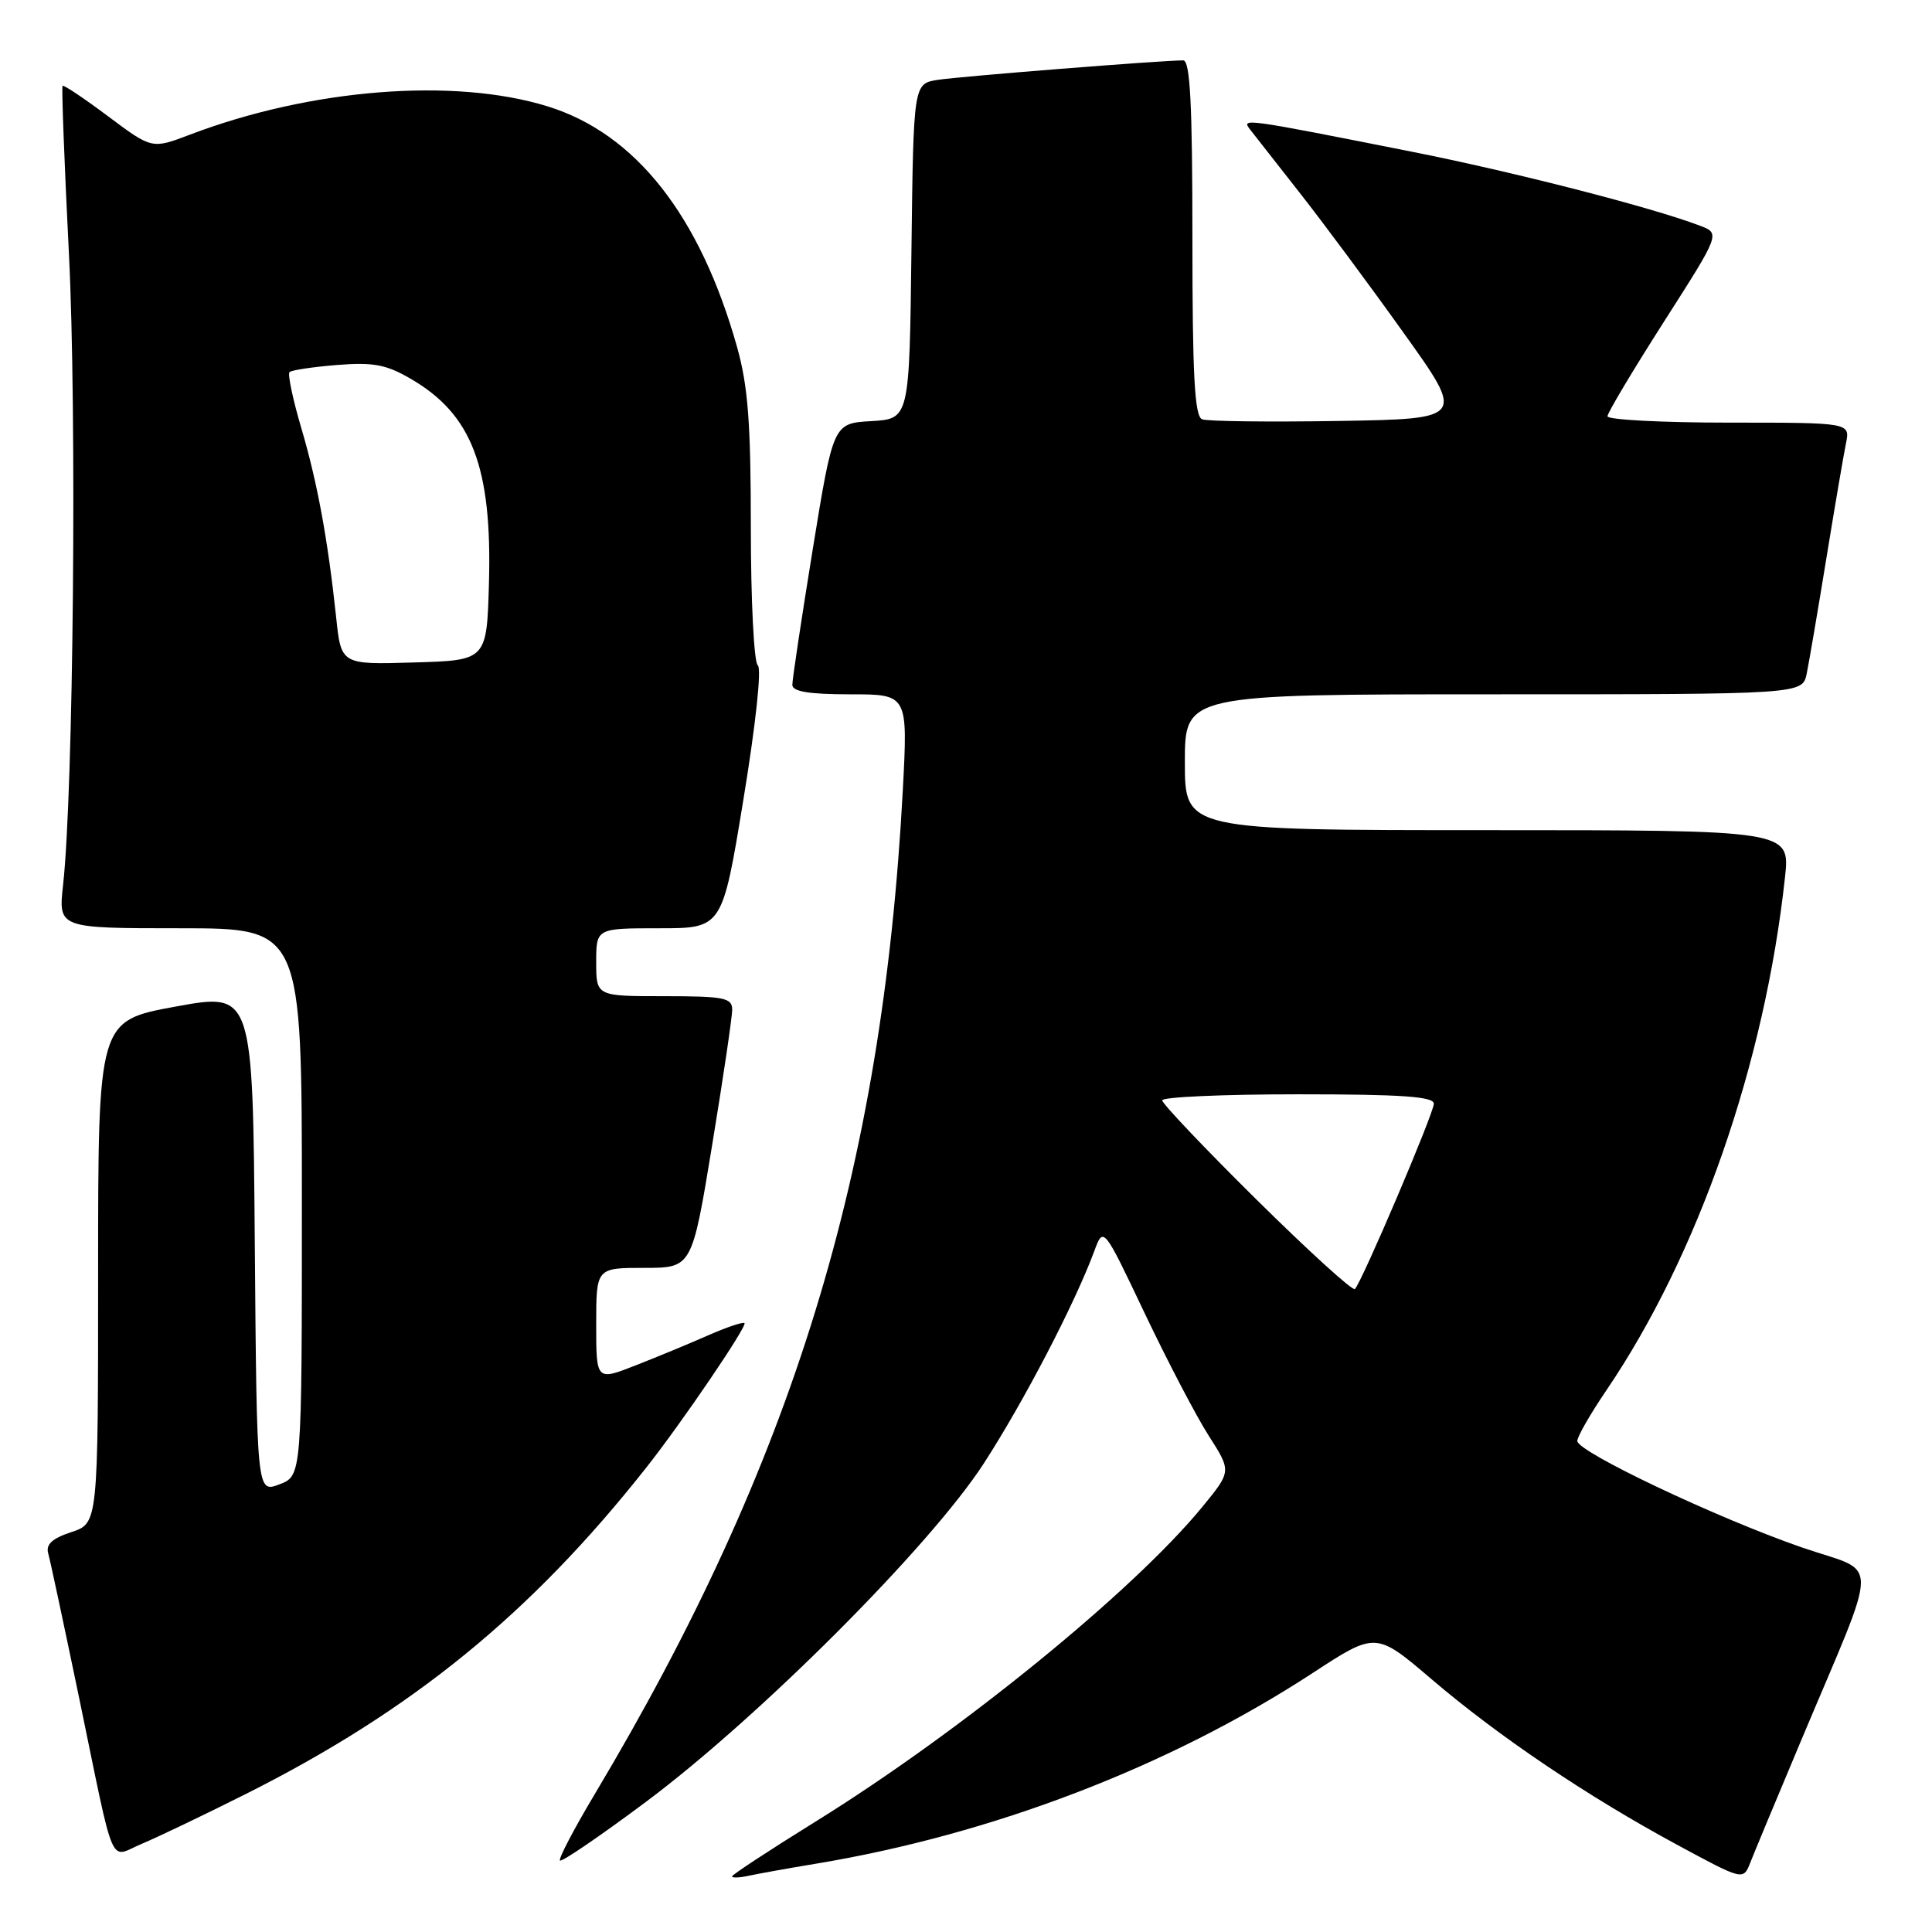 <?xml version="1.0" encoding="UTF-8" standalone="no"?>
<!DOCTYPE svg PUBLIC "-//W3C//DTD SVG 1.1//EN" "http://www.w3.org/Graphics/SVG/1.1/DTD/svg11.dtd" >
<svg xmlns="http://www.w3.org/2000/svg" xmlns:xlink="http://www.w3.org/1999/xlink" version="1.1" viewBox="0 0 256 256">
 <g >
 <path fill="currentColor"
d=" M 108.00 246.97 C 131.42 243.10 154.94 234.09 173.91 221.70 C 182.31 216.21 182.31 216.21 189.71 222.52 C 198.58 230.09 210.37 238.04 222.24 244.45 C 230.98 249.17 230.98 249.17 231.91 246.84 C 232.41 245.55 235.38 238.43 238.50 231.00 C 249.25 205.39 249.23 208.68 238.69 205.02 C 227.45 201.12 209.00 192.37 209.00 190.94 C 209.00 190.36 210.74 187.33 212.87 184.20 C 225.01 166.30 233.84 140.95 236.52 116.25 C 237.20 110.00 237.20 110.00 197.10 110.00 C 157.00 110.00 157.00 110.00 157.00 101.00 C 157.00 92.00 157.00 92.00 197.92 92.00 C 238.84 92.00 238.84 92.00 239.40 89.25 C 239.71 87.74 240.88 80.88 242.00 74.00 C 243.12 67.12 244.29 60.26 244.60 58.75 C 245.16 56.00 245.16 56.00 229.08 56.00 C 220.24 56.00 213.00 55.62 213.00 55.16 C 213.00 54.70 216.37 49.07 220.48 42.63 C 227.96 30.93 227.96 30.93 225.23 29.90 C 218.87 27.47 200.49 22.76 187.01 20.09 C 164.63 15.65 164.46 15.63 165.65 17.17 C 166.21 17.90 169.15 21.65 172.18 25.50 C 175.21 29.35 181.39 37.67 185.91 44.00 C 194.15 55.50 194.15 55.50 177.36 55.78 C 168.13 55.93 159.99 55.83 159.29 55.56 C 158.29 55.17 158.00 49.79 158.00 31.53 C 158.00 13.72 157.70 8.00 156.78 8.00 C 153.96 8.00 127.23 10.12 124.27 10.58 C 121.04 11.08 121.04 11.08 120.77 33.29 C 120.50 55.50 120.50 55.50 115.46 55.80 C 110.41 56.09 110.41 56.09 107.69 72.80 C 106.20 81.98 104.98 90.06 104.99 90.75 C 105.00 91.64 107.20 92.00 112.65 92.00 C 120.30 92.00 120.30 92.00 119.63 104.65 C 116.93 155.18 105.09 193.74 78.76 237.81 C 76.03 242.38 73.98 246.31 74.20 246.53 C 74.43 246.76 79.54 243.27 85.56 238.78 C 100.64 227.52 123.26 204.87 130.36 193.91 C 135.68 185.69 142.43 172.72 145.00 165.77 C 146.21 162.50 146.21 162.50 151.67 174.00 C 154.68 180.32 158.49 187.63 160.15 190.22 C 163.18 194.95 163.18 194.95 159.34 199.64 C 150.18 210.82 127.25 229.48 108.08 241.36 C 101.99 245.14 97.00 248.41 97.00 248.63 C 97.00 248.86 98.01 248.81 99.25 248.54 C 100.49 248.27 104.42 247.56 108.00 246.97 Z  M 32.50 237.75 C 54.60 226.66 70.32 213.86 85.63 194.47 C 90.33 188.53 99.04 175.71 98.65 175.32 C 98.46 175.13 96.33 175.85 93.90 176.91 C 91.48 177.98 87.14 179.78 84.25 180.91 C 79.00 182.97 79.00 182.97 79.00 175.49 C 79.00 168.00 79.00 168.00 85.35 168.00 C 91.69 168.00 91.69 168.00 94.36 151.75 C 95.83 142.81 97.03 134.71 97.02 133.75 C 97.00 132.21 95.90 132.00 88.00 132.00 C 79.00 132.00 79.00 132.00 79.00 127.50 C 79.00 123.00 79.00 123.00 87.35 123.00 C 95.71 123.00 95.71 123.00 98.51 105.91 C 100.15 95.93 100.94 88.54 100.41 88.16 C 99.91 87.80 99.49 79.62 99.49 70.00 C 99.49 56.09 99.12 51.17 97.67 46.00 C 92.76 28.55 84.21 17.69 72.55 14.09 C 60.14 10.25 41.20 11.75 25.20 17.83 C 20.14 19.76 20.14 19.76 14.35 15.43 C 11.17 13.05 8.44 11.22 8.29 11.37 C 8.15 11.52 8.52 21.51 9.13 33.57 C 10.20 54.70 9.73 104.89 8.36 117.25 C 7.72 123.00 7.72 123.00 23.86 123.00 C 40.00 123.00 40.00 123.00 40.00 159.28 C 40.00 195.56 40.00 195.56 37.01 196.69 C 34.03 197.82 34.03 197.82 33.76 164.66 C 33.50 131.50 33.50 131.50 23.25 133.38 C 13.00 135.26 13.00 135.26 13.00 168.55 C 13.00 201.84 13.00 201.84 9.46 203.01 C 6.91 203.85 6.05 204.64 6.39 205.84 C 6.65 206.75 8.49 215.38 10.49 225.00 C 15.34 248.41 14.37 246.16 18.80 244.31 C 20.83 243.46 27.00 240.51 32.50 237.75 Z  M 166.50 158.96 C 159.63 152.17 154.00 146.24 154.00 145.80 C 154.00 145.36 162.10 145.00 172.00 145.00 C 185.74 145.00 190.00 145.30 189.99 146.25 C 189.98 147.53 180.46 169.87 179.53 170.81 C 179.24 171.09 173.38 165.76 166.50 158.96 Z  M 44.54 81.78 C 43.44 71.47 42.05 63.90 39.90 56.64 C 38.79 52.87 38.10 49.57 38.36 49.31 C 38.63 49.04 41.47 48.62 44.67 48.36 C 49.49 47.98 51.19 48.30 54.47 50.22 C 62.54 54.92 65.21 61.91 64.79 77.24 C 64.50 87.50 64.50 87.50 54.85 87.78 C 45.20 88.07 45.20 88.07 44.54 81.78 Z "/>
</g>
</svg>